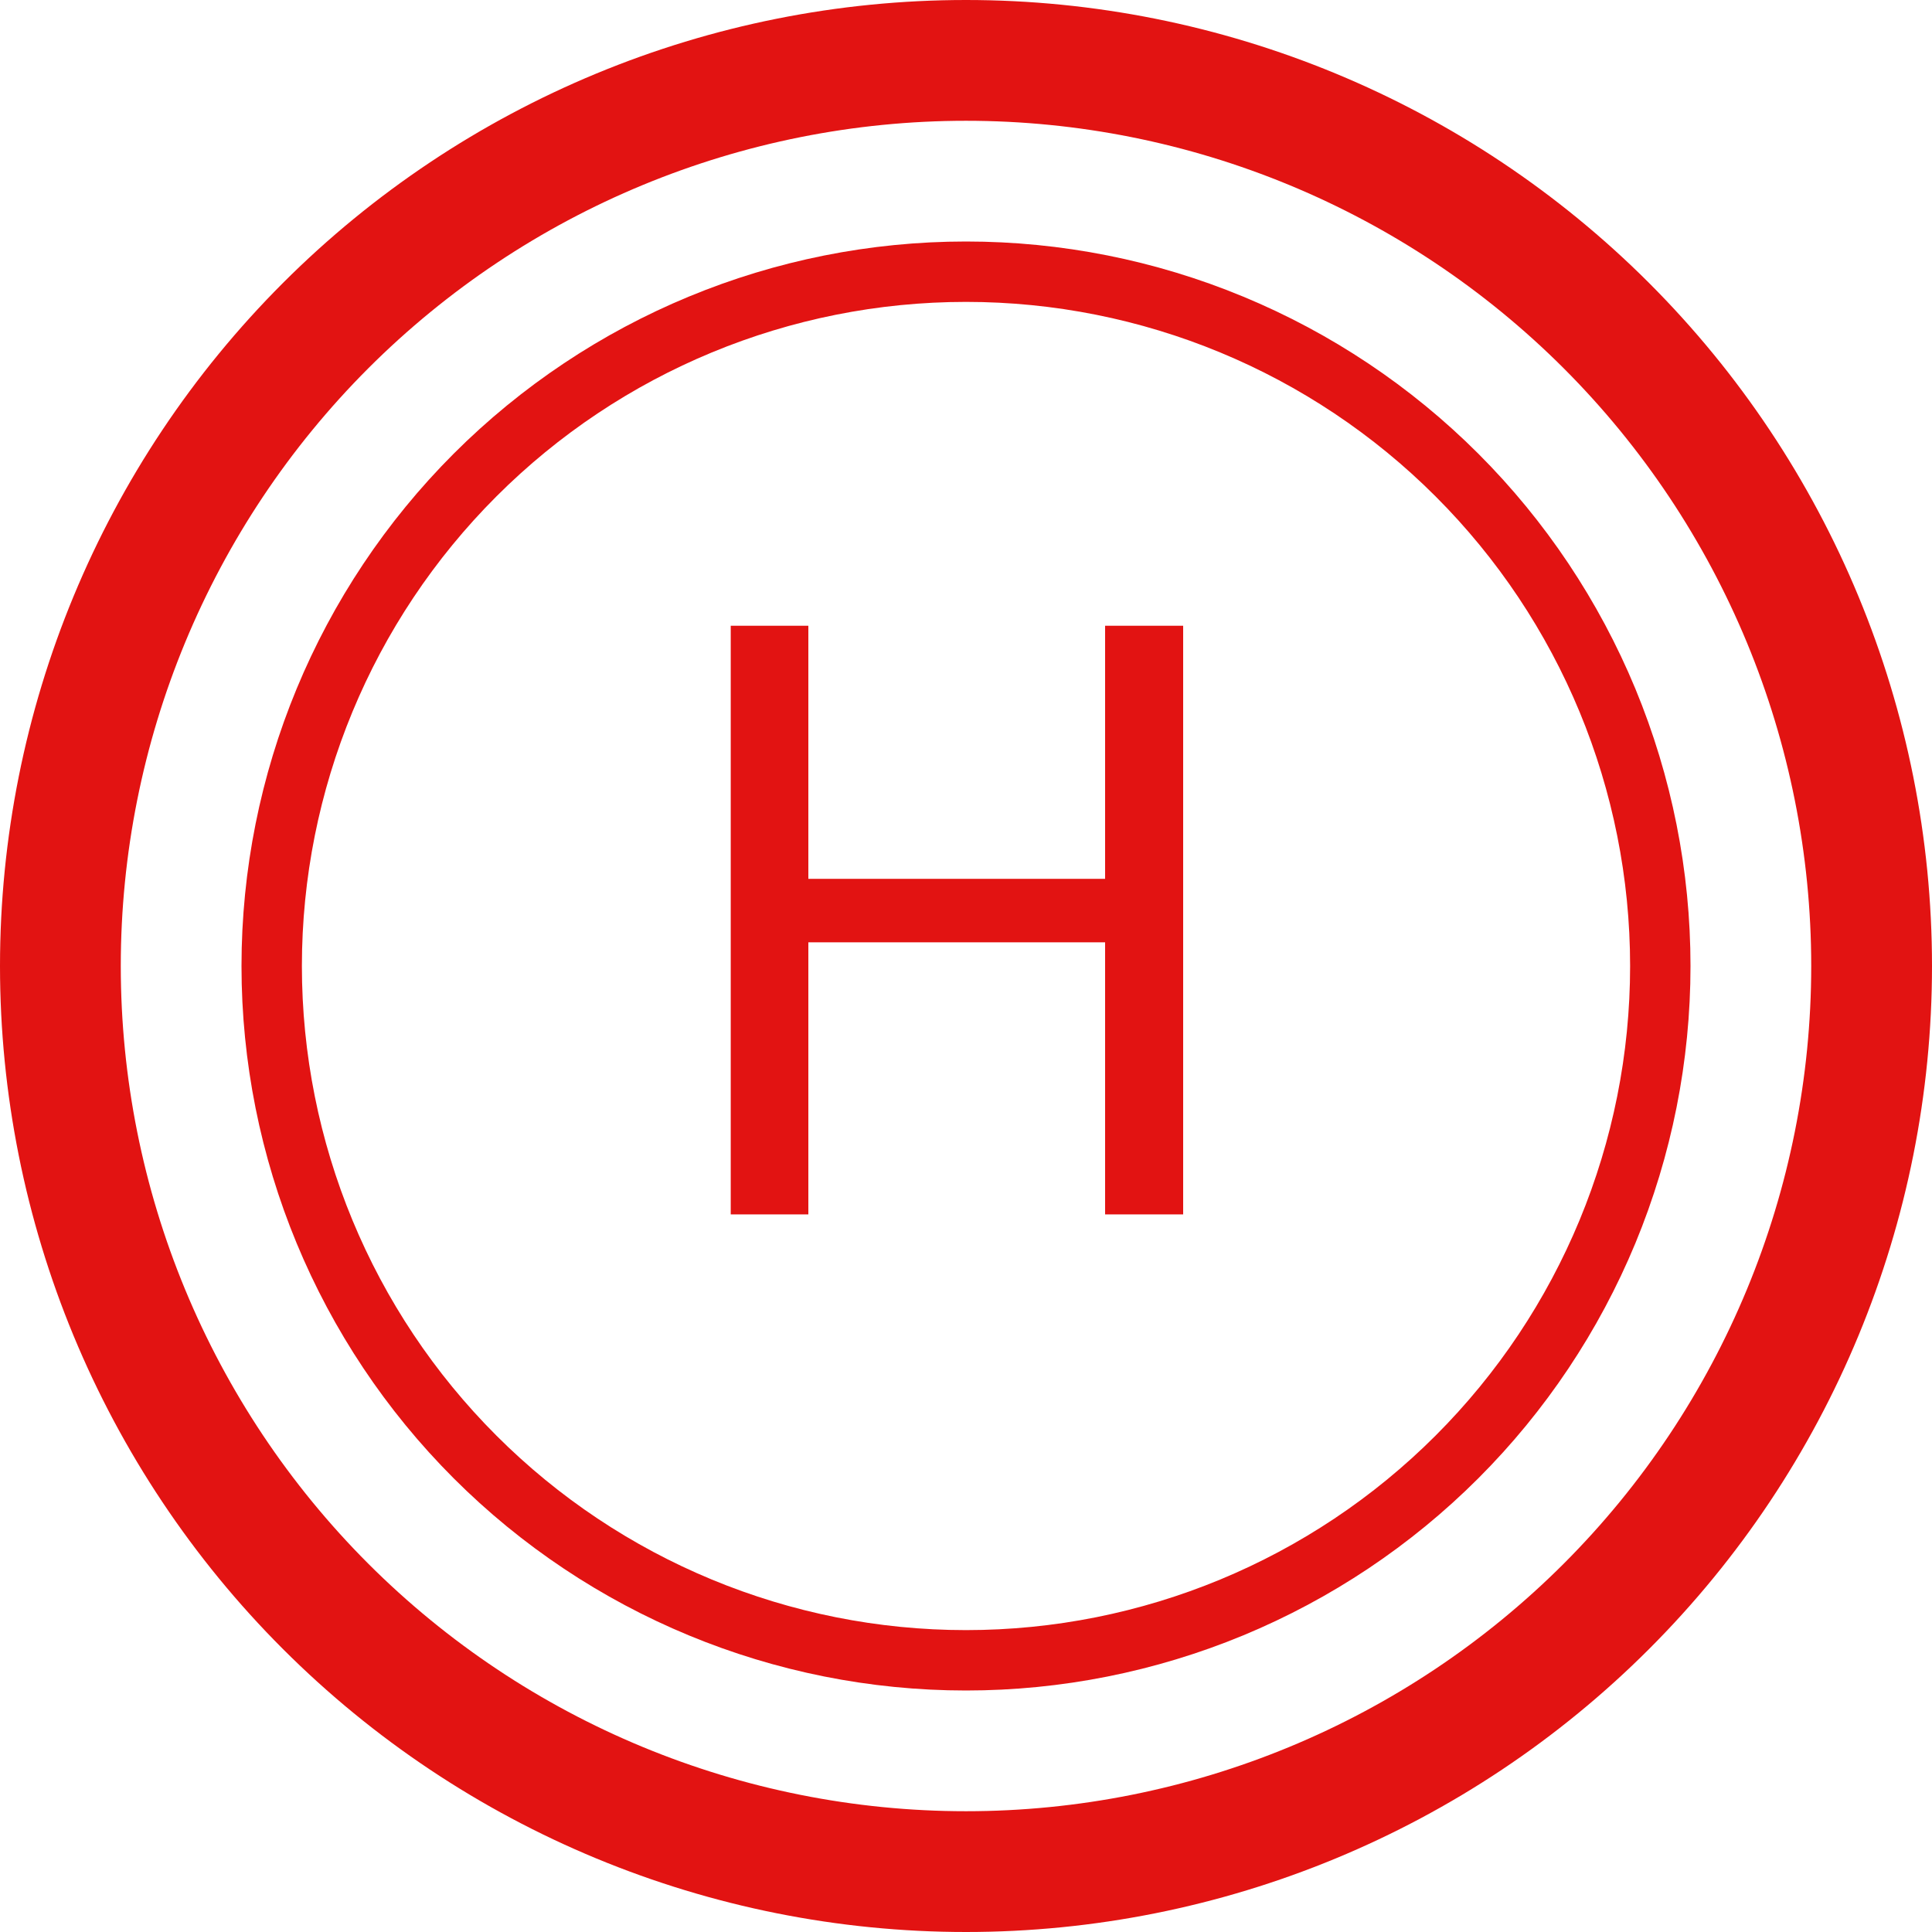 <svg width="35" height="35" viewBox="0 0 35 35" fill="none" xmlns="http://www.w3.org/2000/svg">
<path d="M17.5 32.812C13.439 32.812 9.544 31.199 6.672 28.328C3.801 25.456 2.188 21.561 2.188 17.5C2.188 13.439 3.801 9.544 6.672 6.672C9.544 3.801 13.439 2.188 17.5 2.188C21.561 2.188 25.456 3.801 28.328 6.672C31.199 9.544 32.812 13.439 32.812 17.5C32.812 21.561 31.199 25.456 28.328 28.328C25.456 31.199 21.561 32.812 17.5 32.812ZM17.5 35C22.141 35 26.593 33.156 29.874 29.874C33.156 26.593 35 22.141 35 17.5C35 12.859 33.156 8.408 29.874 5.126C26.593 1.844 22.141 0 17.5 0C12.859 0 8.408 1.844 5.126 5.126C1.844 8.408 0 12.859 0 17.5C0 22.141 1.844 26.593 5.126 29.874C8.408 33.156 12.859 35 17.5 35Z" fill="#E21312"/>
<path d="M17.5 29.531C14.309 29.531 11.249 28.264 8.993 26.007C6.736 23.751 5.469 20.691 5.469 17.5C5.469 14.309 6.736 11.249 8.993 8.993C11.249 6.736 14.309 5.469 17.5 5.469C20.691 5.469 23.751 6.736 26.007 8.993C28.264 11.249 29.531 14.309 29.531 17.5C29.531 20.691 28.264 23.751 26.007 26.007C23.751 28.264 20.691 29.531 17.5 29.531ZM17.5 30.625C19.224 30.625 20.93 30.285 22.523 29.626C24.115 28.966 25.562 28 26.781 26.781C28 25.562 28.966 24.115 29.626 22.523C30.285 20.93 30.625 19.224 30.625 17.5C30.625 15.776 30.285 14.07 29.626 12.477C28.966 10.885 28 9.438 26.781 8.219C25.562 7 24.115 6.034 22.523 5.374C20.93 4.714 19.224 4.375 17.5 4.375C14.019 4.375 10.681 5.758 8.219 8.219C5.758 10.681 4.375 14.019 4.375 17.5C4.375 20.981 5.758 24.319 8.219 26.781C10.681 29.242 14.019 30.625 17.5 30.625Z" fill="#E21312"/>
<path d="M21.434 22H20.02V17.071H14.644V22H13.238V11.336H14.644V15.921H20.02V11.336H21.434V22Z" fill="#E21312"/>
</svg>
